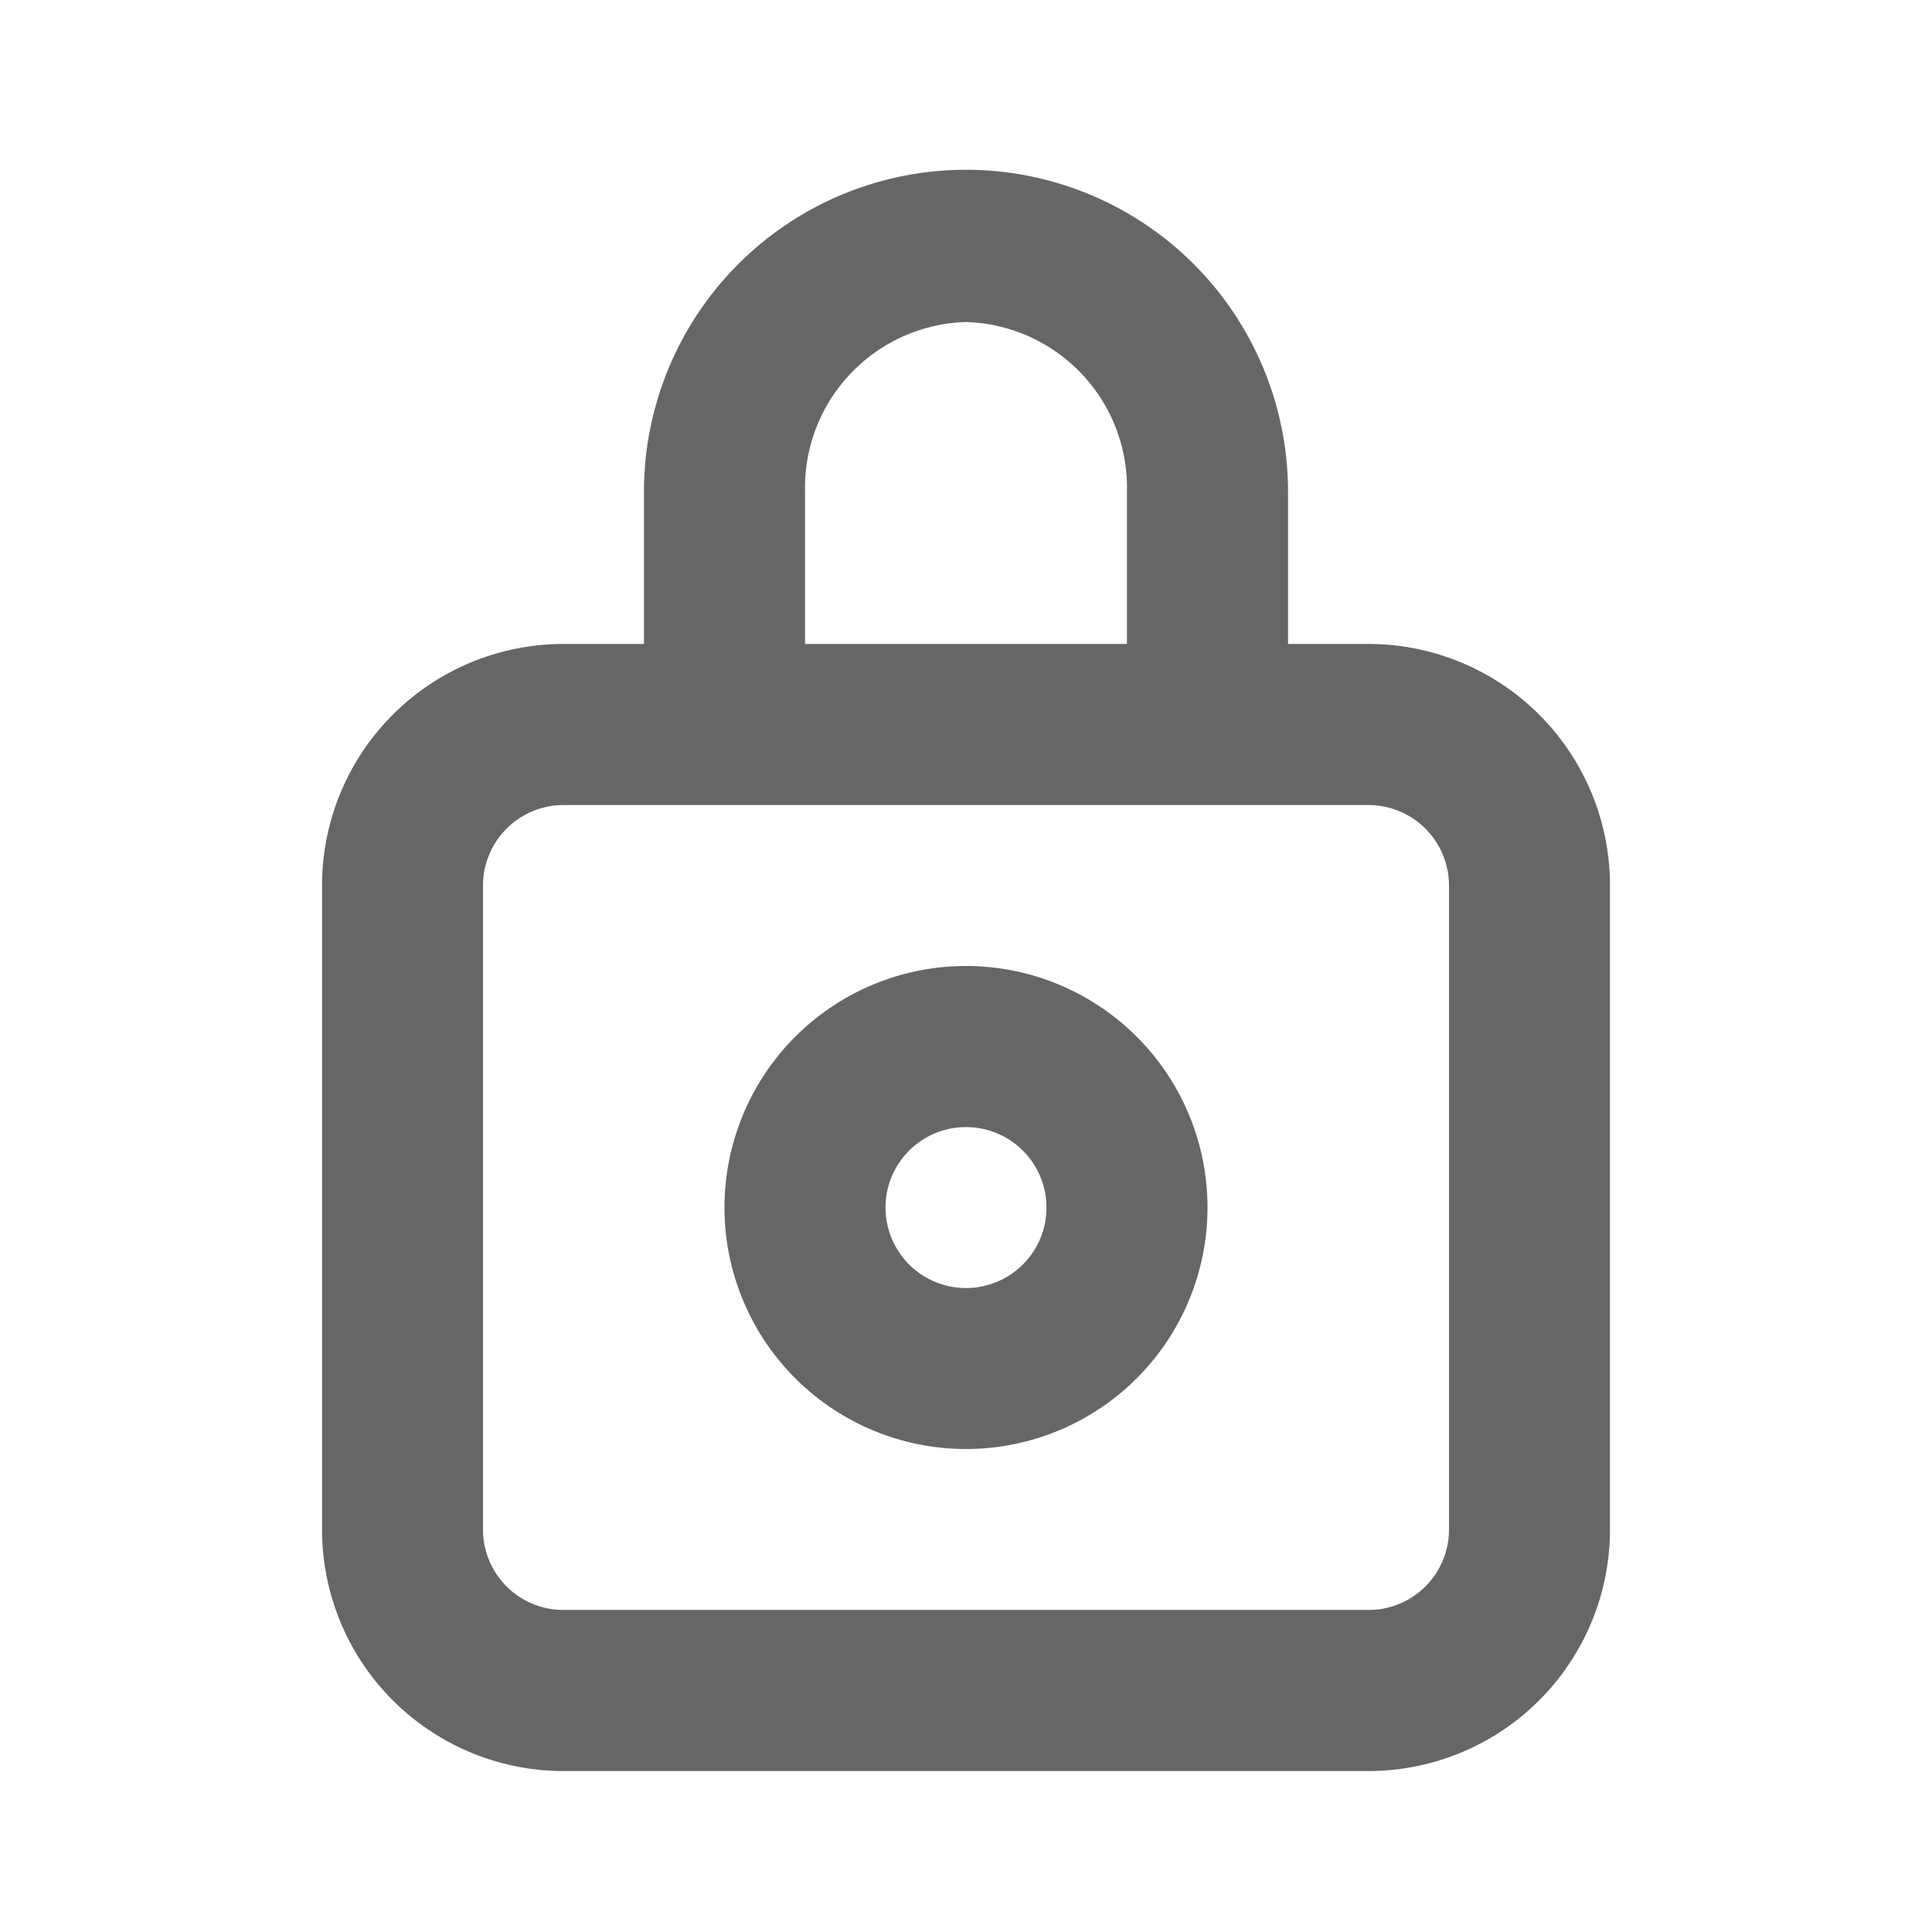 <svg width="16" height="16" fill="none" xmlns="http://www.w3.org/2000/svg"><g clip-path="url(#a)" fill="#666"><path d="M11.333 5.333h-.666v-1.26a2.667 2.667 0 0 0-5.334 0v1.26h-.666a2 2 0 0 0-2 2v5.334a2 2 0 0 0 2 2h6.666a2 2 0 0 0 2-2V7.333a2 2 0 0 0-2-2Zm-4.666-1.26A1.373 1.373 0 0 1 8 2.667a1.373 1.373 0 0 1 1.333 1.406v1.26H6.667v-1.26ZM12 12.667a.666.666 0 0 1-.667.666H4.667A.666.666 0 0 1 4 12.667V7.333a.667.667 0 0 1 .667-.666h6.666a.667.667 0 0 1 .667.666v5.334Z"/><path d="M8 8a2 2 0 1 0 0 4 2 2 0 0 0 0-4Zm0 2.667a.666.666 0 1 1 0-1.333.666.666 0 0 1 0 1.333Z"/></g><defs><clipPath id="a"><path fill="#fff" d="M0 0h16v16H0z"/></clipPath></defs></svg>